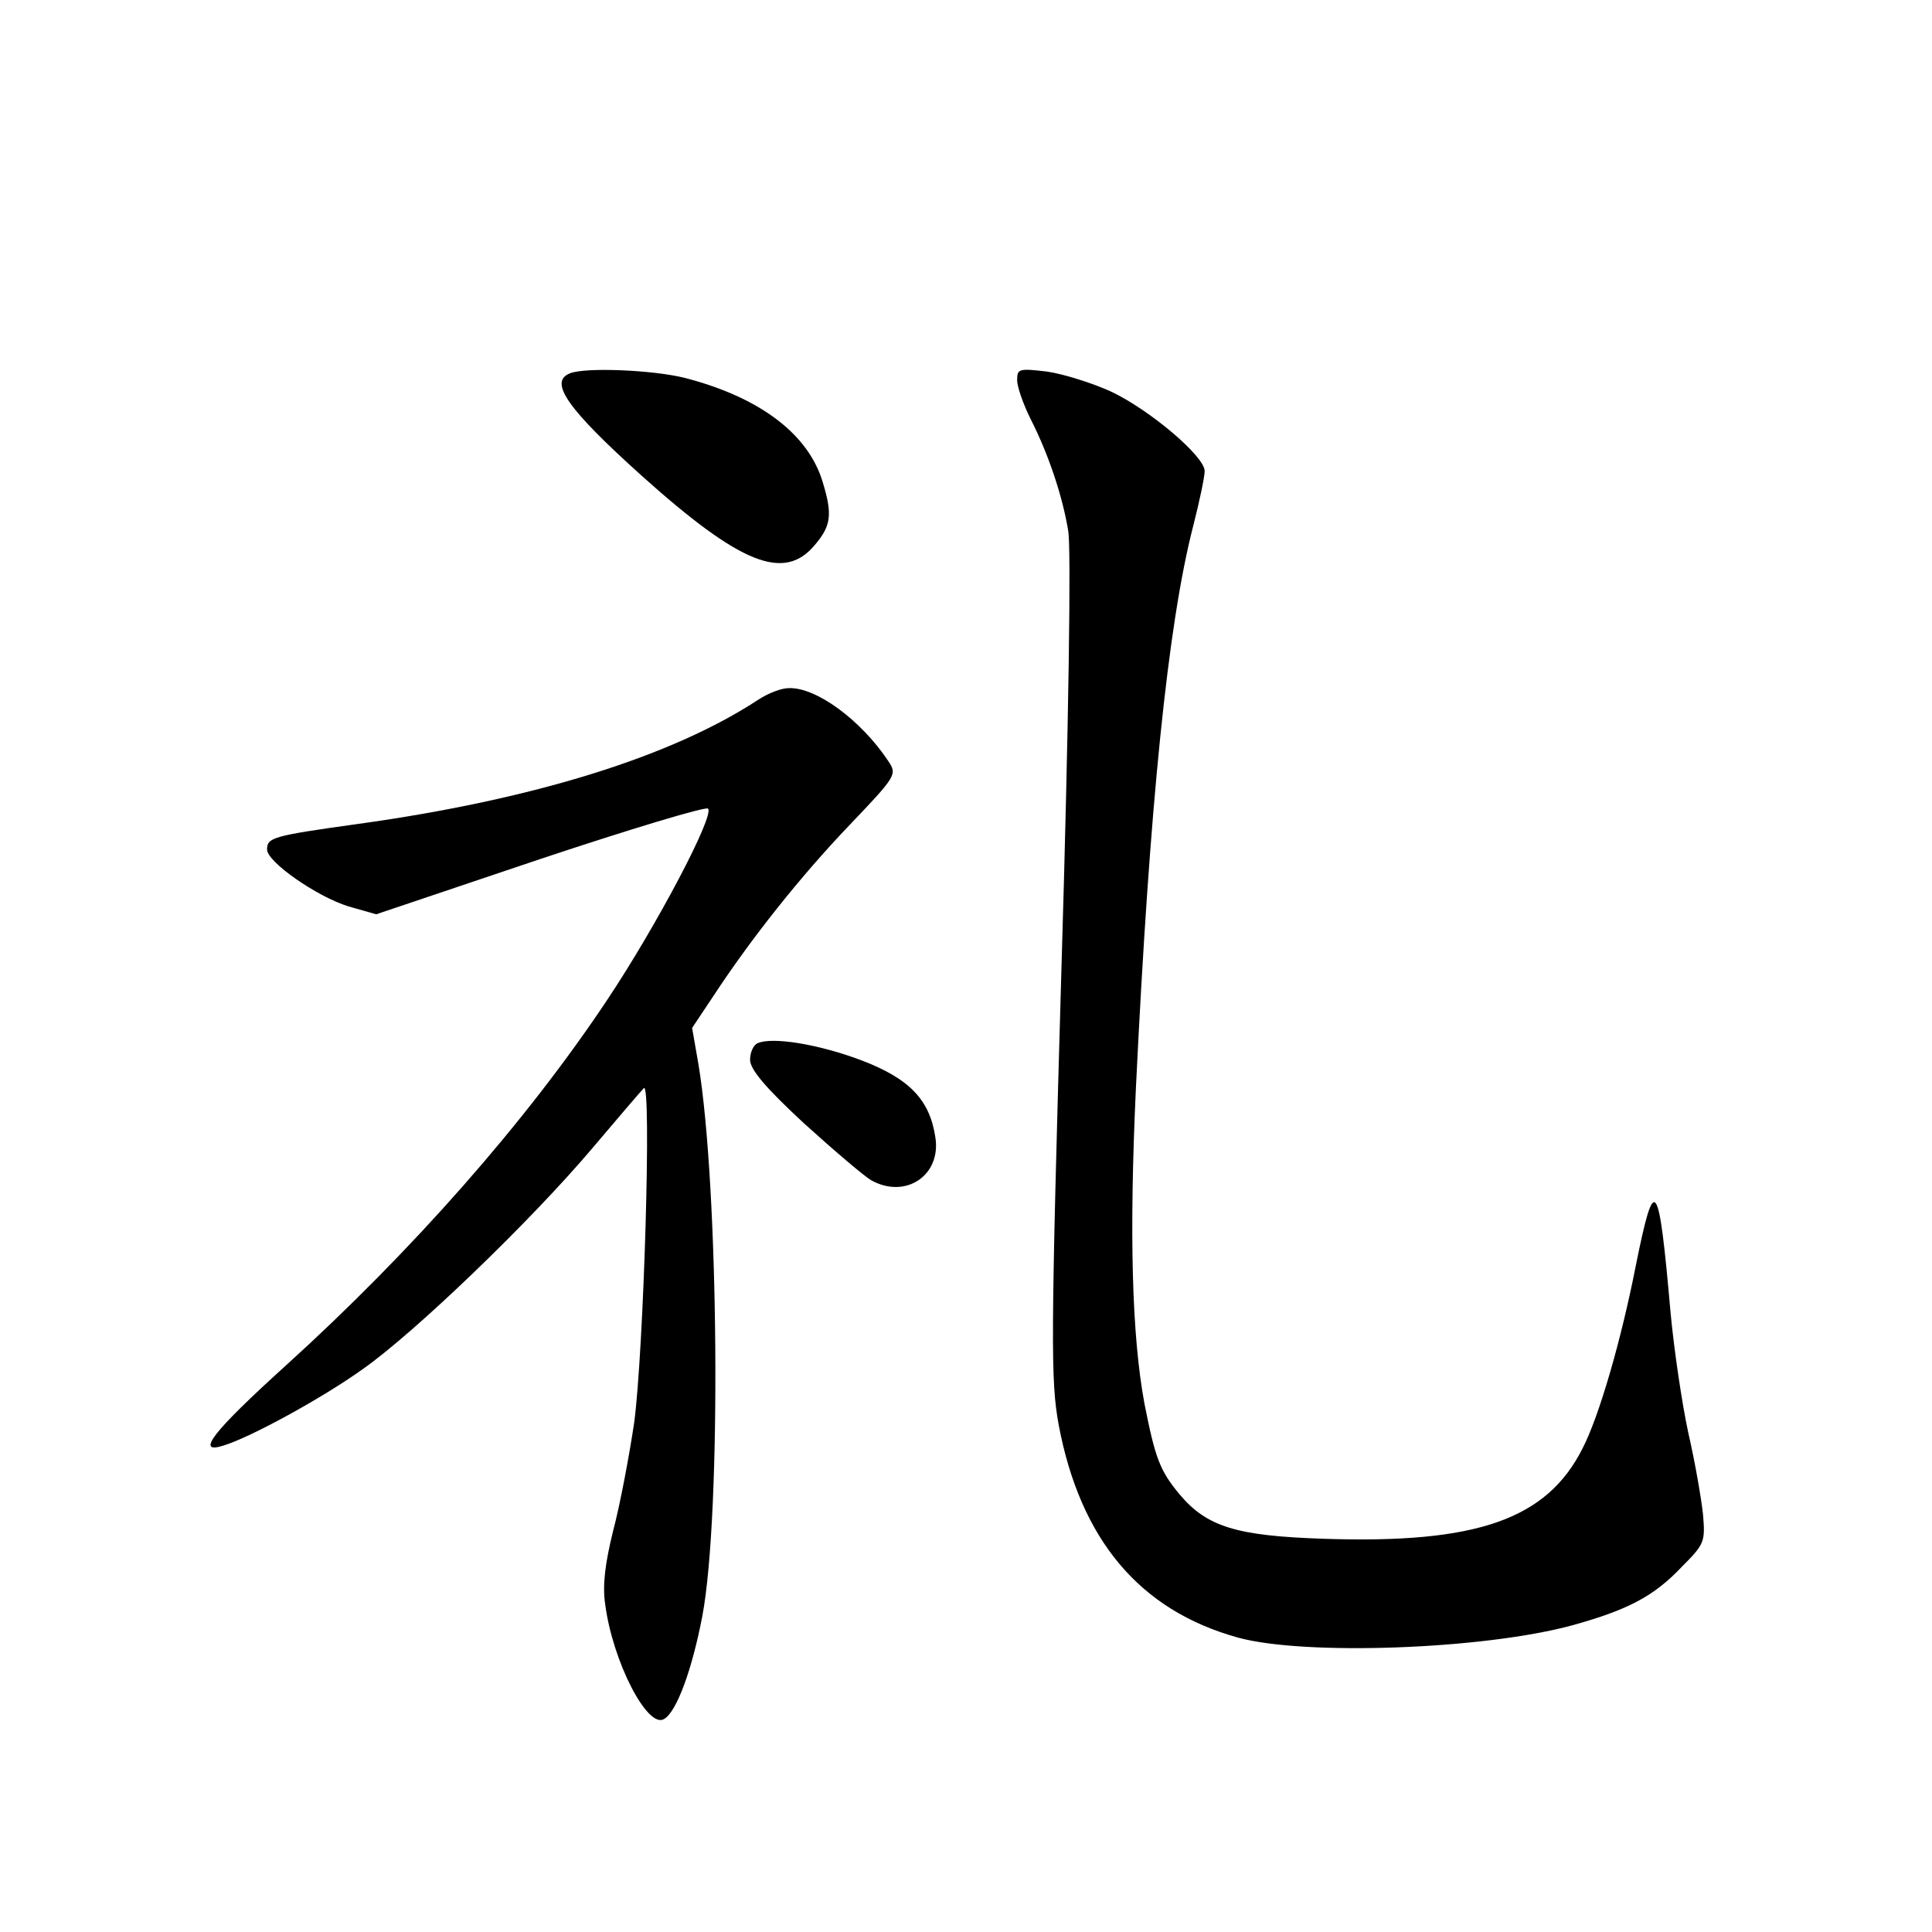 <?xml version="1.0" standalone="no"?>
<!DOCTYPE svg PUBLIC "-//W3C//DTD SVG 20010904//EN"
 "http://www.w3.org/TR/2001/REC-SVG-20010904/DTD/svg10.dtd">
<svg version="1.0" xmlns="http://www.w3.org/2000/svg"
 width="340pt" height="340pt" viewBox="0 0 340 340"
 preserveAspectRatio="xMidYMid meet">
<g transform="translate(0,340) scale(0.1,-0.1)"
fill="#000000" stroke="none">
<path d="M1003 2743 c-38 -15 -4 -63 126 -180 174 -156 251 -187 305 -122 29
34 31 54 14 110 -25 85 -111 150 -243 184 -56 14 -175 19 -202 8z"/>
<path d="M1790 2731 c0 -12 11 -43 24 -69 31 -61 56 -135 66 -197 5 -30 1
-335 -12 -768 -19 -660 -19 -726 -5 -804 38 -202 142 -327 316 -375 117 -32
432 -21 589 22 97 27 143 51 192 103 40 40 41 44 37 92 -3 28 -14 92 -26 144
-11 51 -25 146 -31 210 -21 239 -28 248 -61 85 -26 -133 -65 -267 -94 -323
-63 -125 -186 -168 -455 -159 -154 5 -206 21 -254 78 -35 42 -43 64 -62 160
-22 119 -27 296 -15 555 24 496 56 816 101 990 11 43 20 86 20 96 0 26 -97
108 -165 140 -33 15 -84 31 -112 35 -50 6 -53 5 -53 -15z"/>
<path d="M1335 2169 c-152 -100 -395 -176 -705 -219 -151 -21 -160 -24 -160
-45 0 -22 88 -83 143 -100 l49 -14 288 97 c159 53 292 93 296 89 12 -12 -91
-207 -177 -336 -143 -215 -344 -443 -567 -645 -127 -115 -159 -156 -109 -140
47 14 175 84 246 135 91 64 295 260 404 389 44 52 85 100 90 105 14 15 0 -462
-17 -589 -9 -60 -25 -145 -37 -190 -14 -57 -19 -95 -14 -129 13 -101 75 -221
104 -202 22 13 49 87 67 181 34 181 29 757 -7 972 l-11 63 38 57 c67 102 153
210 239 300 83 87 84 89 68 113 -48 72 -127 130 -175 128 -13 0 -36 -9 -53
-20z"/>
<path d="M1333 1564 c-7 -3 -13 -16 -13 -29 0 -17 27 -49 95 -112 53 -48 106
-93 118 -100 61 -34 124 9 113 76 -10 66 -46 103 -130 135 -74 28 -157 42
-183 30z"/>
</g>
</svg>
